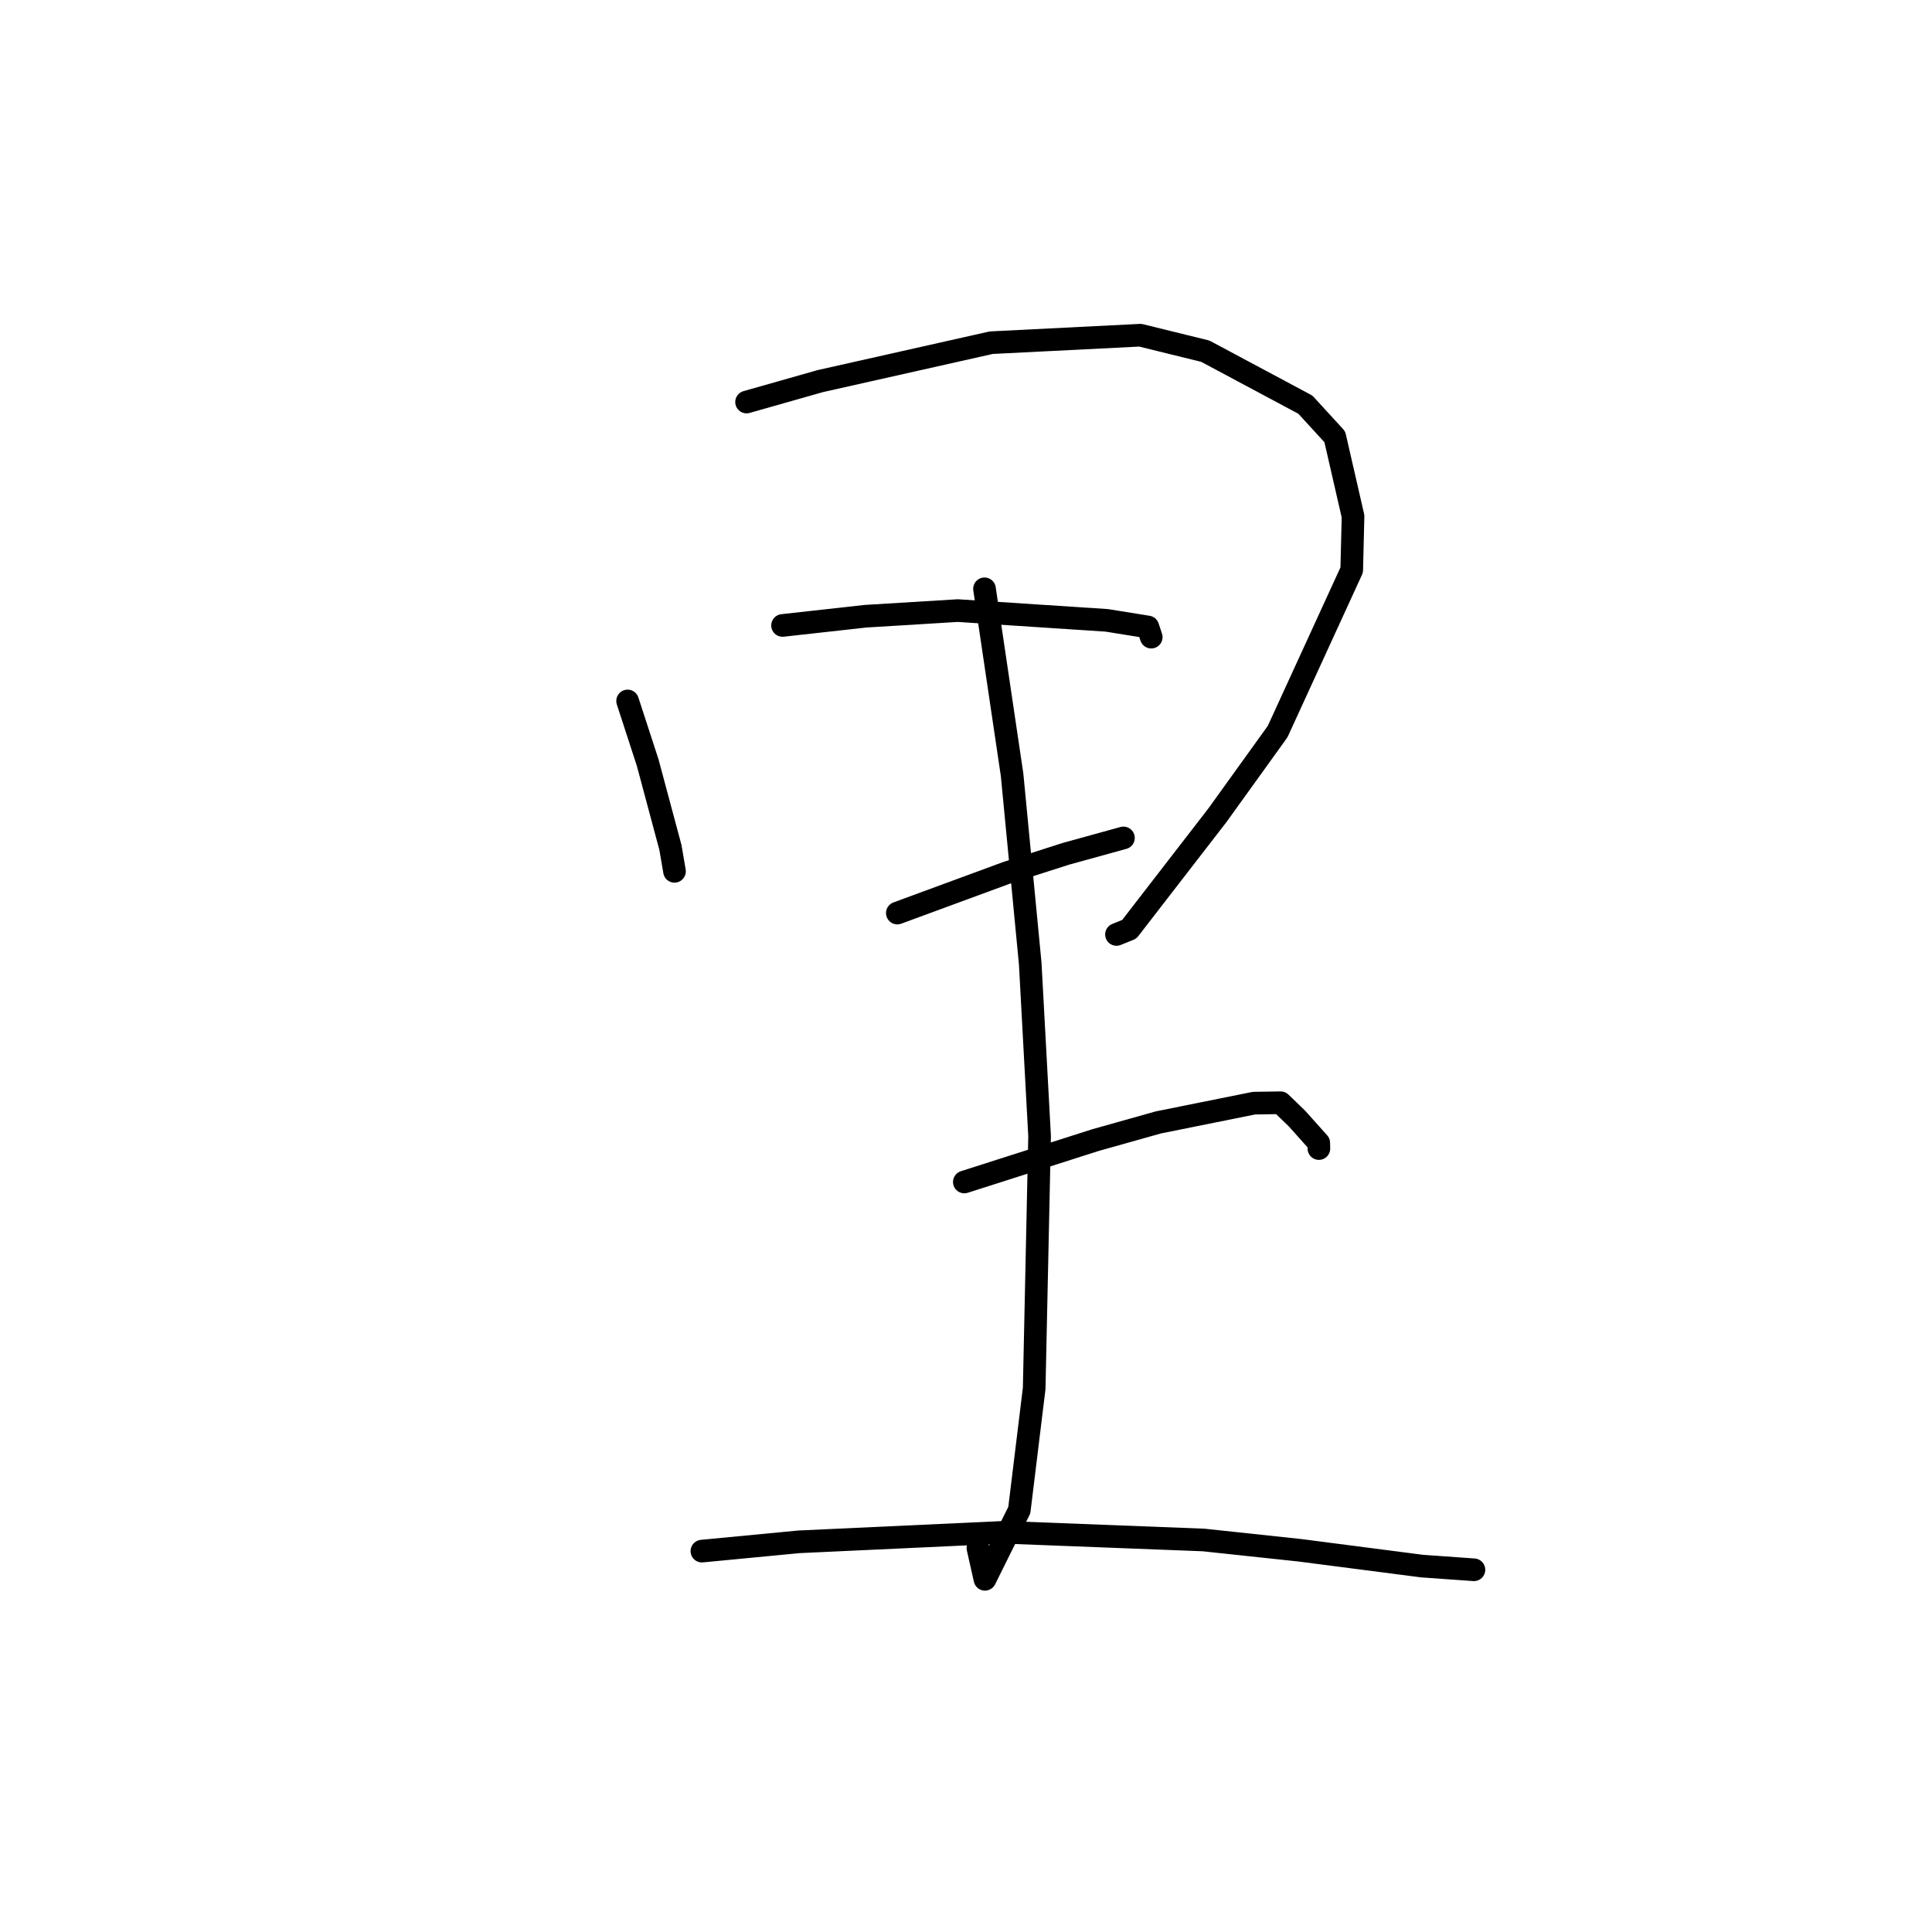 <?xml version="1.0" standalone="no"?>
    <svg width="256" height="256" xmlns="http://www.w3.org/2000/svg" version="1.1">
    <polyline stroke="black" stroke-width="3" stroke-linecap="round" fill="transparent" stroke-linejoin="round" points="83.161 92.881 85.825 101.061 88.838 112.305 89.359 115.356 89.374 115.454 " />
        <polyline stroke="black" stroke-width="3" stroke-linecap="round" fill="transparent" stroke-linejoin="round" points="98.924 53.272 108.685 50.5 131.341 45.409 151.097 44.416 159.709 46.535 172.969 53.621 176.867 57.877 179.285 68.416 179.11 75.528 169.292 96.94 161.294 108.052 149.635 123.135 147.939 123.82 " />
        <polyline stroke="black" stroke-width="3" stroke-linecap="round" fill="transparent" stroke-linejoin="round" points="103.693 82.875 114.681 81.654 126.915 80.907 146.645 82.199 152.099 83.077 152.537 84.406 152.543 84.425 " />
        <polyline stroke="black" stroke-width="3" stroke-linecap="round" fill="transparent" stroke-linejoin="round" points="118.9 120.986 133.437 115.633 141.228 113.136 148.724 111.067 148.862 111.03 " />
        <polyline stroke="black" stroke-width="3" stroke-linecap="round" fill="transparent" stroke-linejoin="round" points="130.452 78.022 134.107 102.666 136.51 127.667 137.752 150.552 137.034 183.973 135.064 200.1 130.512 209.266 129.578 205.125 " />
        <polyline stroke="black" stroke-width="3" stroke-linecap="round" fill="transparent" stroke-linejoin="round" points="127.779 156.619 145.129 151.077 153.491 148.725 166.154 146.175 169.687 146.119 171.855 148.213 174.742 151.438 174.759 152.19 " />
        <polyline stroke="black" stroke-width="3" stroke-linecap="round" fill="transparent" stroke-linejoin="round" points="93.006 205.531 105.848 204.3 133.105 203.037 159.478 204.056 172.189 205.414 188.435 207.516 194.679 207.96 195.303 208.004 " />
        </svg>